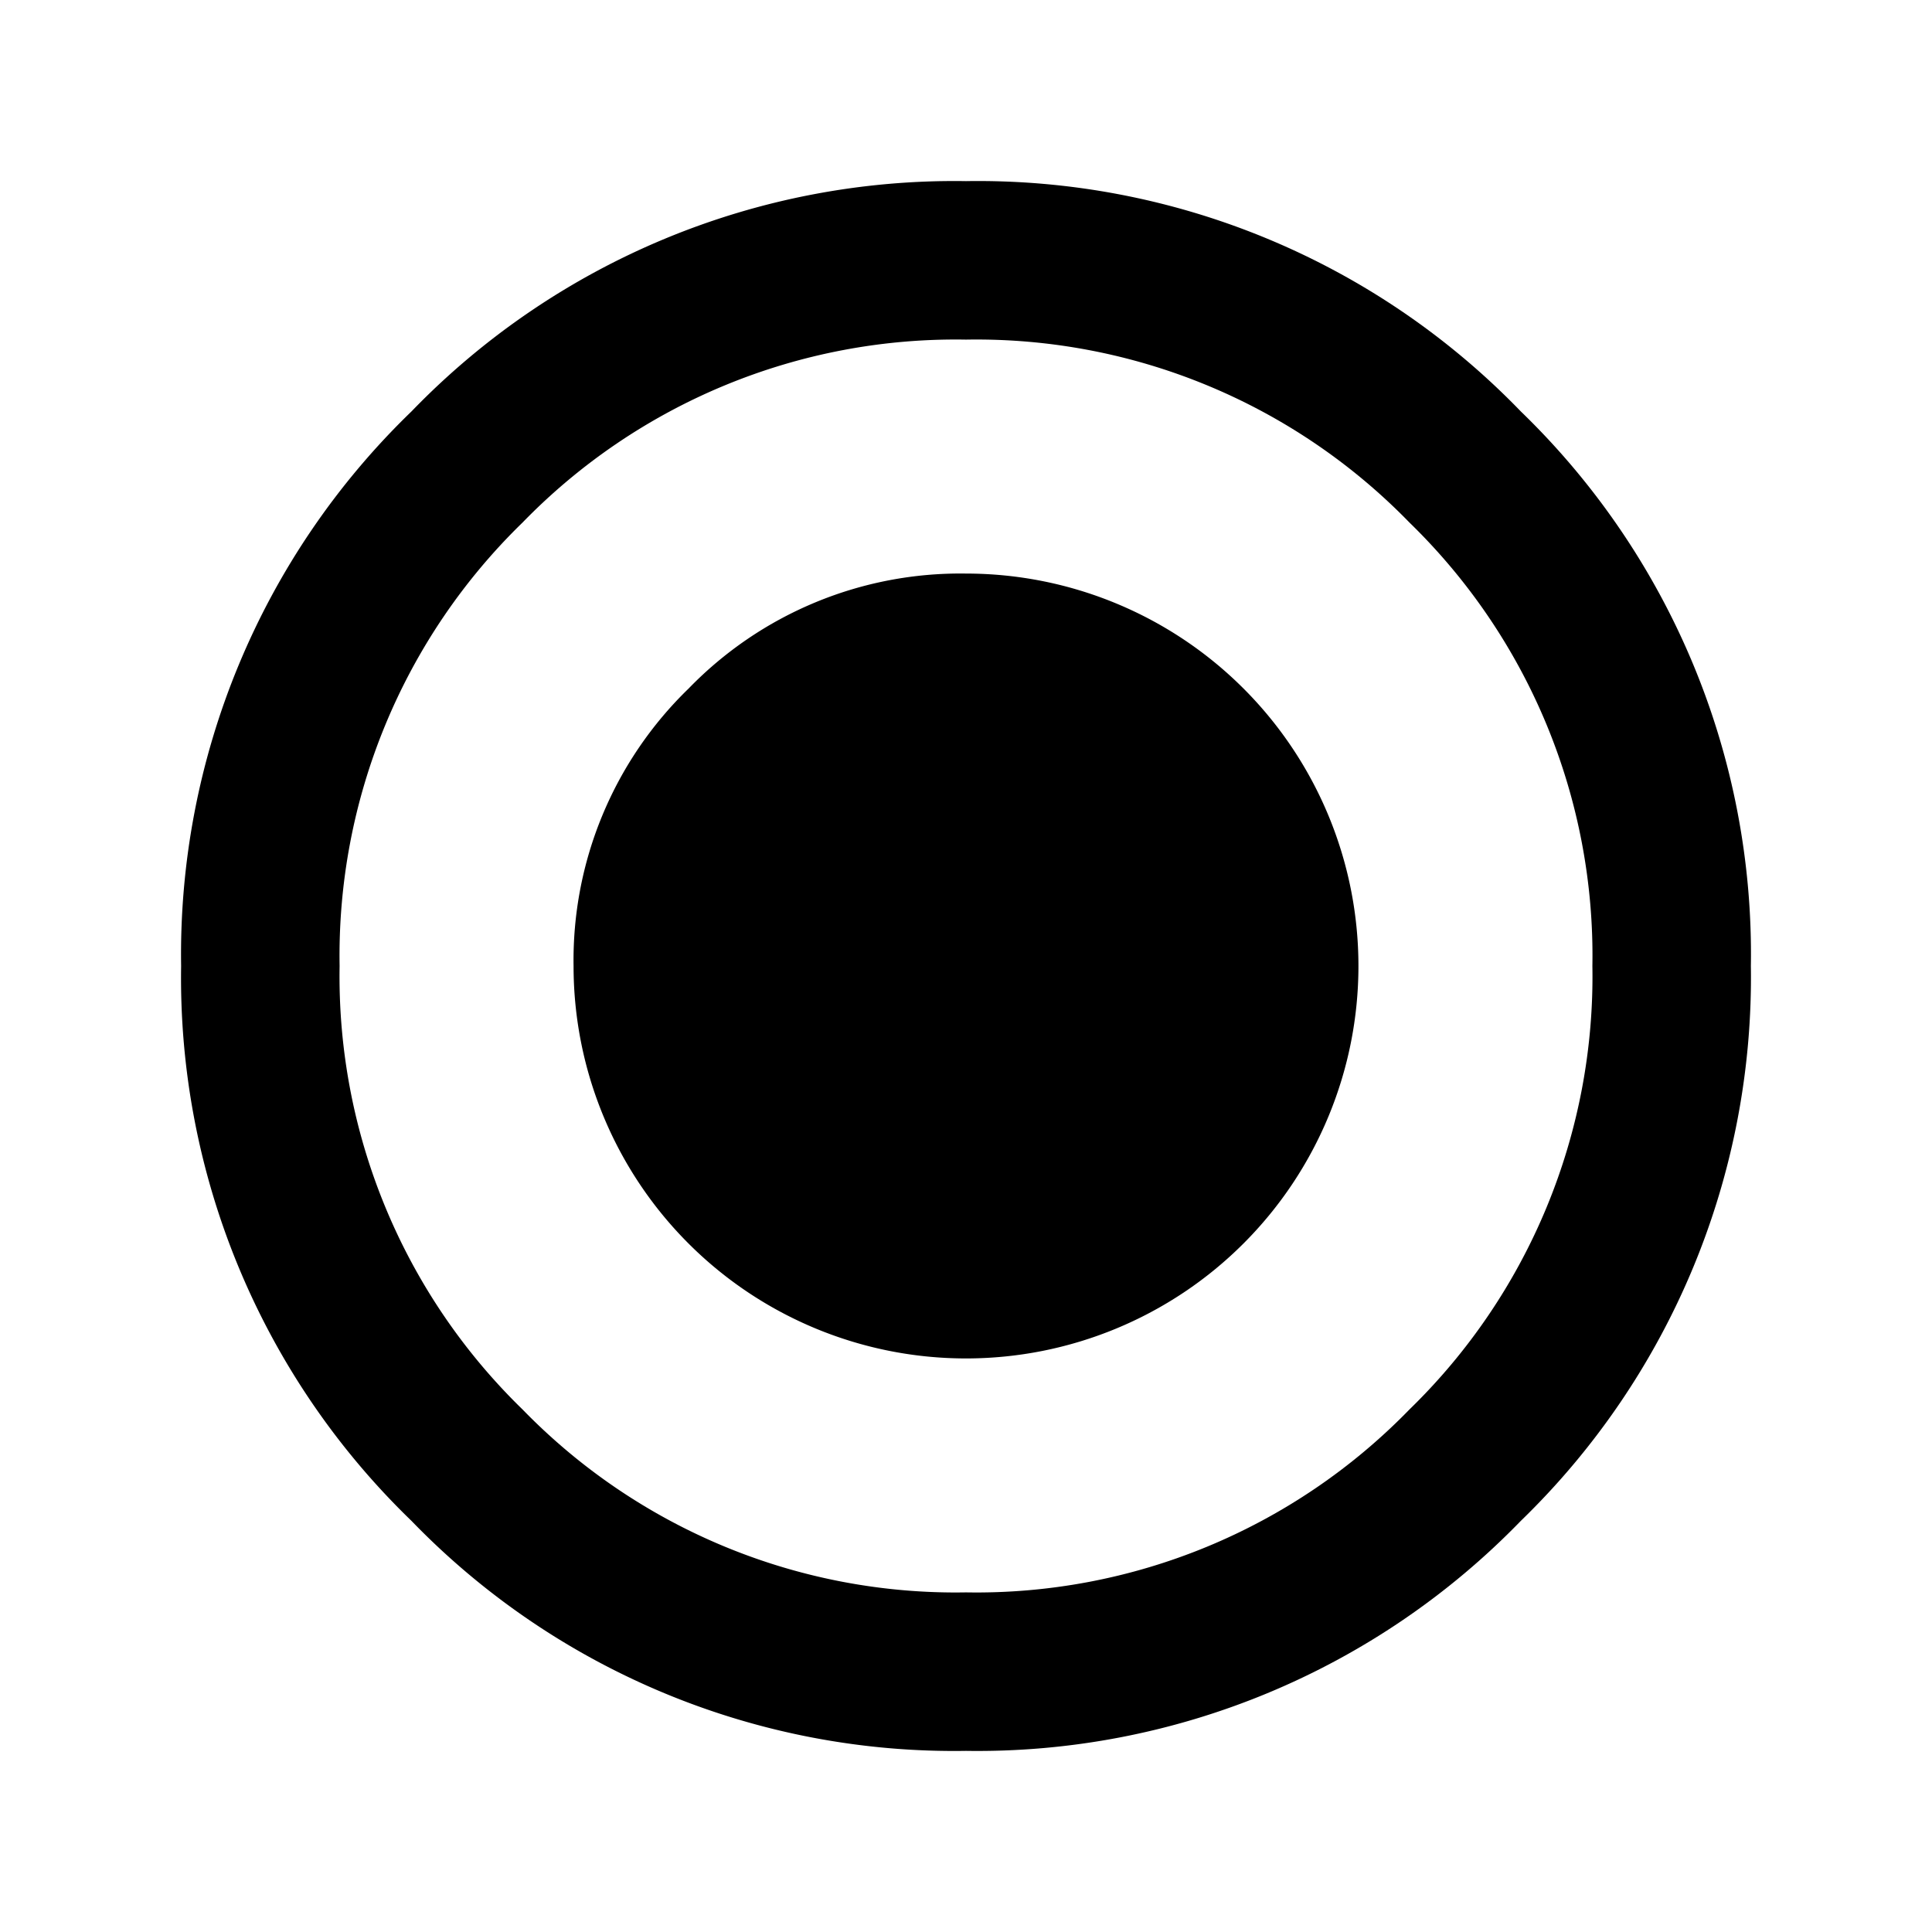 <svg id="Layer_1" data-name="Layer 1" xmlns="http://www.w3.org/2000/svg" viewBox="0 0 64 64"><title>radio-checked</title><path d="M13.63,13.63A25,25,0,0,1,32,6a25,25,0,0,1,18.38,7.63A25,25,0,0,1,58,32a25.07,25.07,0,0,1-7.62,18.38A25.07,25.07,0,0,1,32,58a25,25,0,0,1-18.37-7.62A25,25,0,0,1,6,32,25,25,0,0,1,13.63,13.63Zm3.68,33.06A20,20,0,0,0,32,52.75a20,20,0,0,0,14.69-6.06A20,20,0,0,0,52.75,32a20,20,0,0,0-6.06-14.69A20,20,0,0,0,32,11.25a20,20,0,0,0-14.69,6.06A20,20,0,0,0,11.25,32,20,20,0,0,0,17.31,46.69Zm5.5-23.88A12.53,12.53,0,0,1,32,19,13,13,0,0,1,45,32,13,13,0,0,1,32,45,13,13,0,0,1,19,32,12.53,12.53,0,0,1,22.81,22.81Z"/></svg>